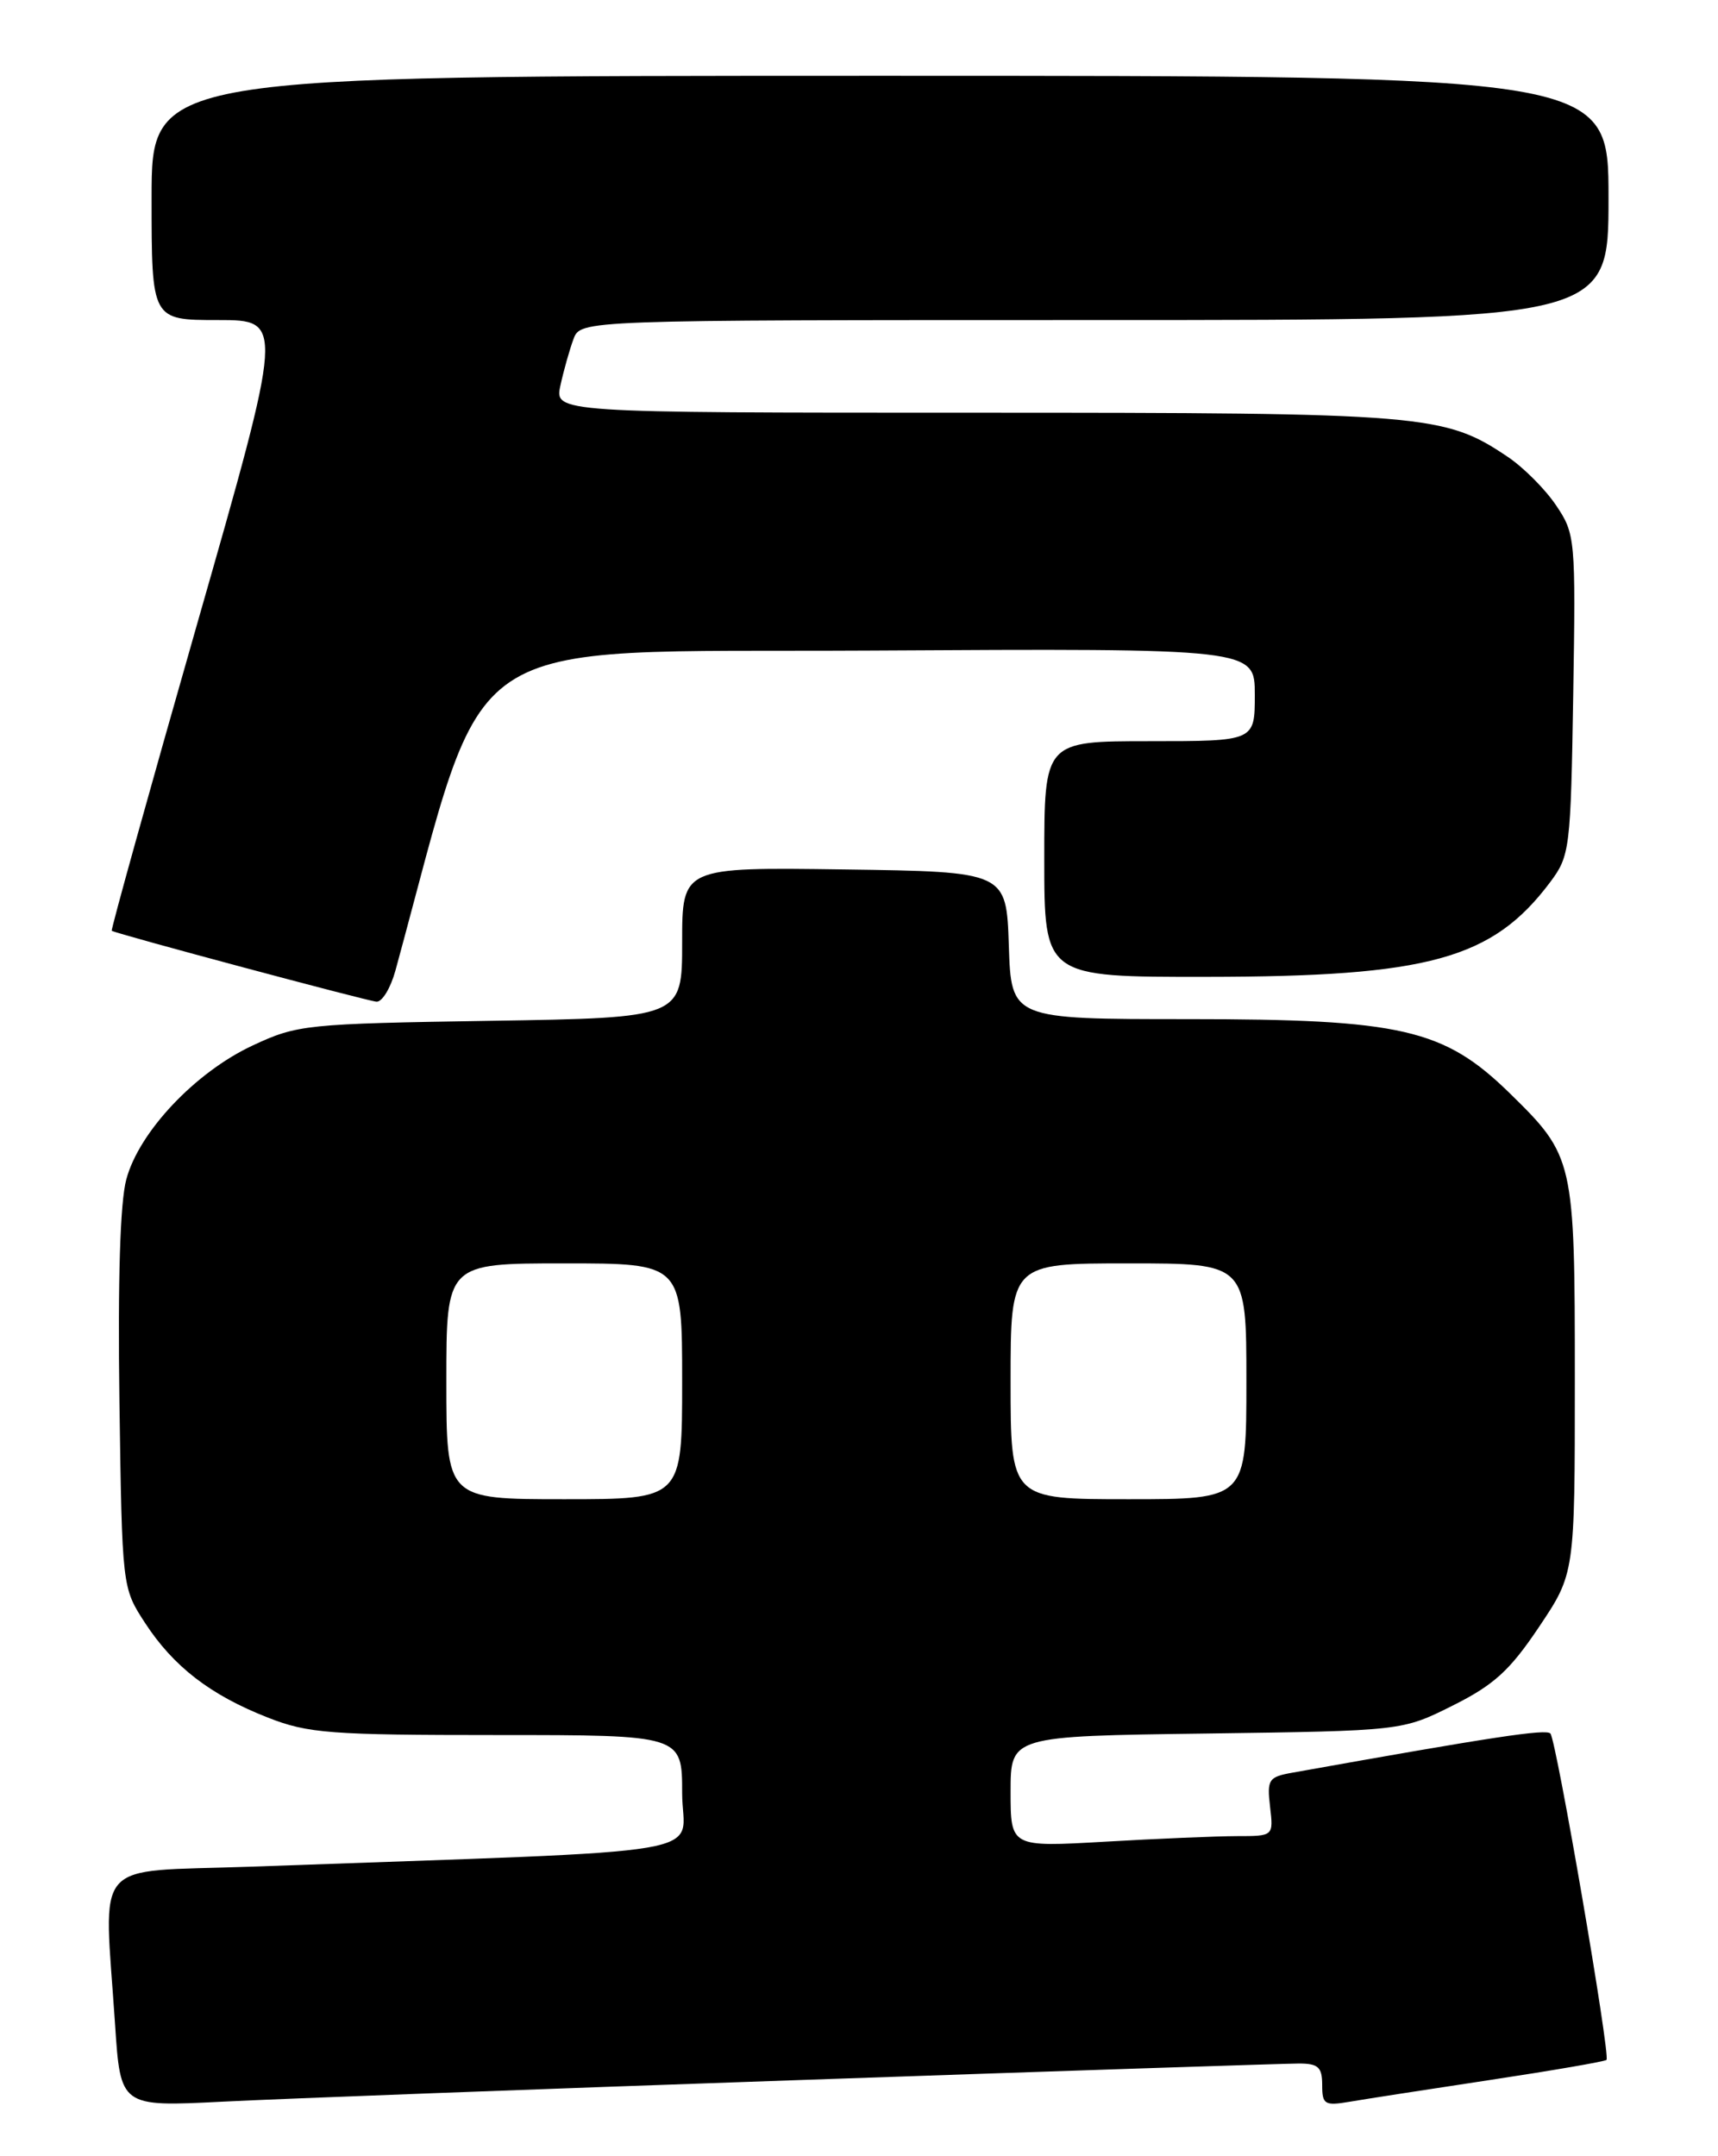 <?xml version="1.0" encoding="UTF-8" standalone="no"?>
<!DOCTYPE svg PUBLIC "-//W3C//DTD SVG 1.1//EN" "http://www.w3.org/Graphics/SVG/1.1/DTD/svg11.dtd" >
<svg xmlns="http://www.w3.org/2000/svg" xmlns:xlink="http://www.w3.org/1999/xlink" version="1.1" viewBox="0 0 204 256">
 <g >
 <path fill="currentColor"
d=" M 94.99 246.96 C 126.06 245.88 152.72 245.00 154.24 245.00 C 156.53 245.00 157.00 245.43 157.00 247.55 C 157.00 249.86 157.29 250.04 160.25 249.54 C 162.04 249.23 169.56 248.07 176.96 246.95 C 184.36 245.83 190.57 244.76 190.76 244.57 C 191.25 244.08 184.81 206.63 184.10 205.82 C 183.59 205.25 177.28 206.21 153.45 210.47 C 150.64 210.97 150.43 211.28 150.81 214.51 C 151.22 218.00 151.22 218.00 146.86 218.00 C 144.46 218.01 137.44 218.30 131.25 218.66 C 120.00 219.31 120.00 219.31 120.00 212.72 C 120.00 206.13 120.00 206.13 143.25 205.82 C 166.50 205.50 166.50 205.50 172.50 202.50 C 177.40 200.05 179.28 198.34 182.75 193.16 C 187.00 186.82 187.00 186.82 187.00 163.81 C 187.00 137.66 186.91 137.27 179.23 129.76 C 171.44 122.16 166.41 121.00 141.07 121.00 C 120.08 121.00 120.08 121.00 119.79 112.25 C 119.50 103.50 119.50 103.50 100.25 103.23 C 81.00 102.96 81.00 102.96 81.00 111.90 C 81.00 120.84 81.00 120.84 58.25 121.20 C 36.30 121.55 35.31 121.65 30.00 124.13 C 23.20 127.30 16.51 134.38 15.00 140.02 C 14.26 142.73 13.98 152.04 14.18 166.36 C 14.50 188.50 14.50 188.50 17.21 192.67 C 20.59 197.86 24.96 201.24 31.79 203.92 C 36.57 205.80 39.16 206.00 59.04 206.00 C 81.00 206.00 81.00 206.00 81.00 212.89 C 81.00 220.58 86.95 219.56 29.75 221.63 C 10.64 222.31 12.34 220.34 13.66 240.32 C 14.31 250.14 14.31 250.14 26.41 249.53 C 33.06 249.19 63.92 248.03 94.99 246.96 Z  M 46.95 115.25 C 58.18 74.20 53.25 77.52 103.26 77.24 C 149.00 76.98 149.00 76.98 149.00 82.49 C 149.00 88.00 149.00 88.00 136.50 88.00 C 124.00 88.00 124.00 88.00 124.00 102.00 C 124.00 116.00 124.00 116.00 143.25 115.98 C 169.65 115.96 177.21 113.88 184.07 104.74 C 186.41 101.61 186.51 100.83 186.81 82.48 C 187.11 63.97 187.05 63.37 184.78 60.01 C 183.50 58.10 180.93 55.52 179.06 54.26 C 171.52 49.18 169.36 49.00 115.74 49.00 C 65.84 49.00 65.84 49.00 66.55 45.75 C 66.94 43.96 67.64 41.49 68.10 40.25 C 68.95 38.00 68.95 38.00 129.98 38.00 C 191.00 38.00 191.00 38.00 191.00 23.50 C 191.00 9.00 191.00 9.00 104.50 9.00 C 18.00 9.00 18.00 9.00 18.00 23.50 C 18.00 38.00 18.00 38.00 25.86 38.00 C 33.73 38.00 33.73 38.00 23.38 74.18 C 17.69 94.08 13.14 110.43 13.27 110.51 C 13.87 110.89 43.65 118.86 44.71 118.93 C 45.38 118.97 46.38 117.31 46.95 115.25 Z  M 53.00 164.00 C 53.00 150.00 53.00 150.00 67.00 150.00 C 81.00 150.00 81.00 150.00 81.00 164.00 C 81.00 178.00 81.00 178.00 67.00 178.00 C 53.00 178.00 53.00 178.00 53.00 164.00 Z  M 120.00 164.00 C 120.00 150.00 120.00 150.00 134.00 150.00 C 148.00 150.00 148.00 150.00 148.00 164.00 C 148.00 178.00 148.00 178.00 134.00 178.00 C 120.00 178.00 120.00 178.00 120.00 164.00 Z "/>
</g>
</svg>